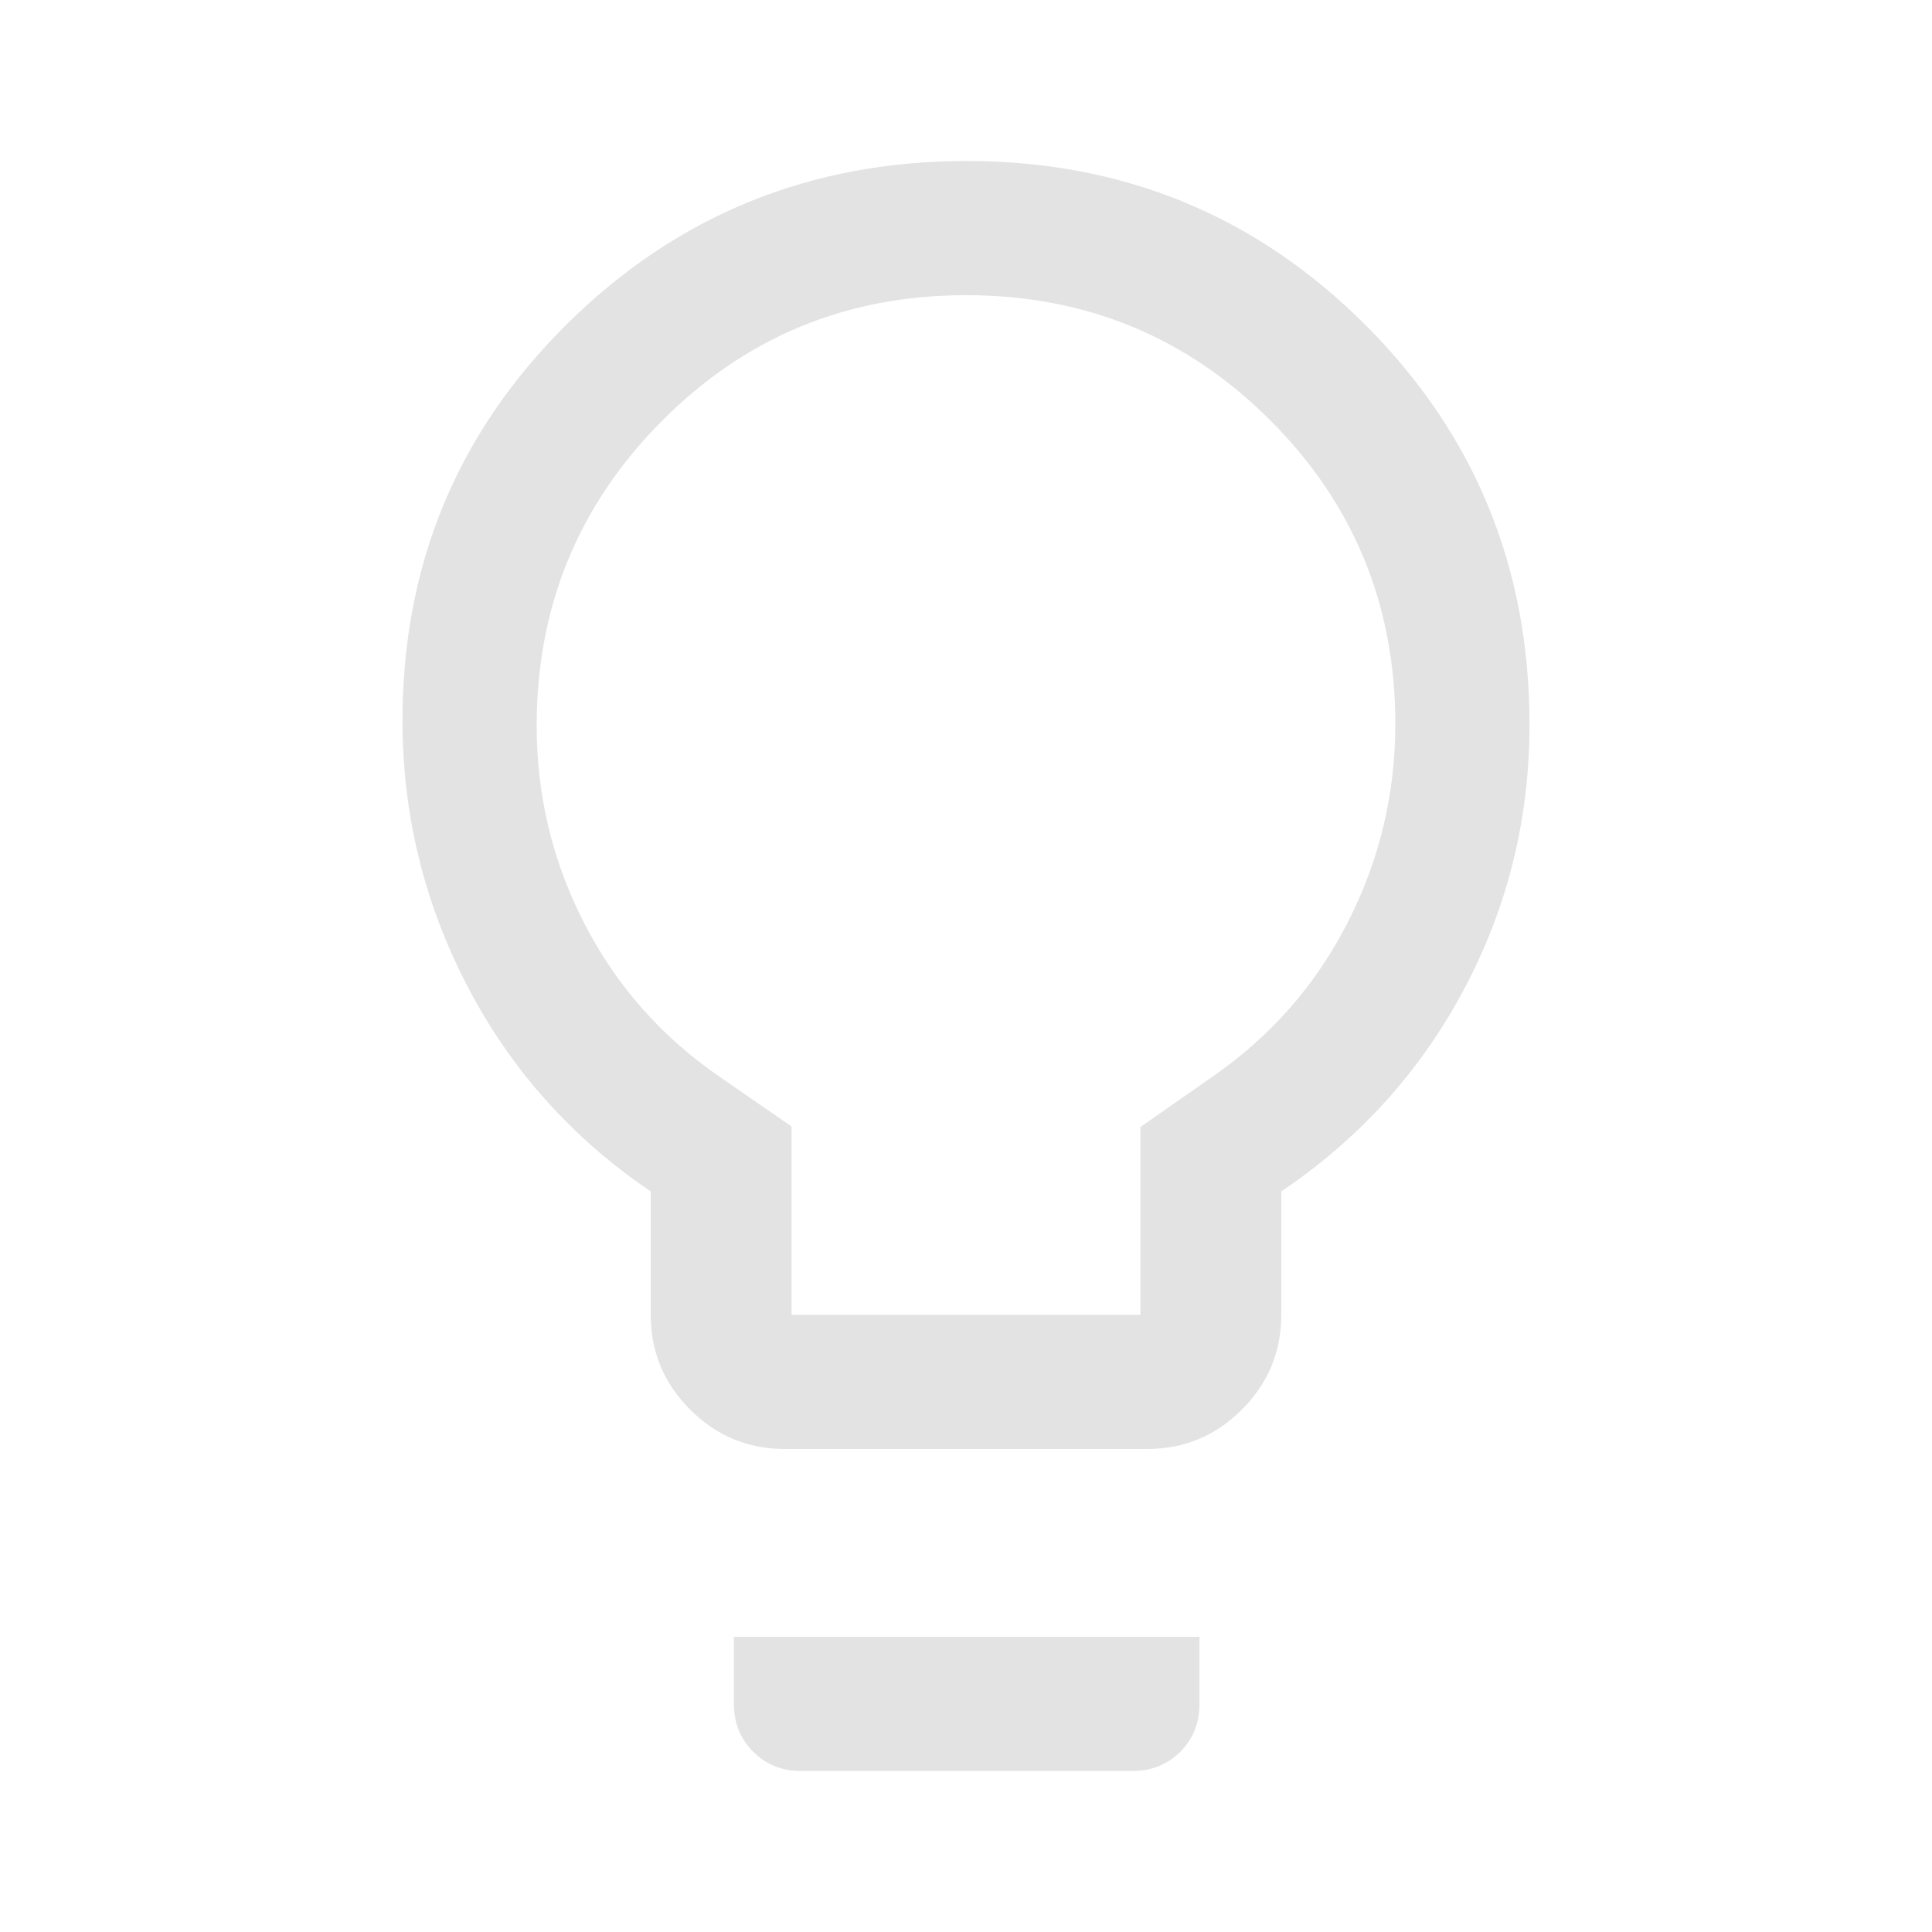<svg xmlns="http://www.w3.org/2000/svg" height="40px" viewBox="0 -960 960 960" width="40px" fill="#e3e3e3"><path d="M390-240q-27.5 0-47.08-19.58-19.59-19.59-19.59-47.09V-368q-58.58-39.68-90.95-101.74Q200-531.8 200-602q0-116.16 81.83-197.08Q363.67-880 480.33-880 597-880 678.5-798.5 760-717 760-600q0 70.33-32.5 131.5T636.67-368v61.33q0 27.5-19.59 47.09Q597.5-240 570-240H390Zm3.33-66.67h173.34V-400L602-424.67q43.54-29.96 67.44-76.51 23.89-46.56 23.89-99 0-88.82-62.16-150.99Q569-813.33 480-813.33q-89 0-151.17 62.57-62.16 62.57-62.16 151.35 0 52.41 23.89 98.68 23.9 46.28 67.44 76.06l35.33 24.42v93.58ZM398-80q-14.17 0-23.75-9.58-9.58-9.59-9.58-23.75v-33.34H596v33.45q0 14.22-9.58 23.72-9.59 9.5-23.75 9.5H398Zm82-520Z"/></svg>